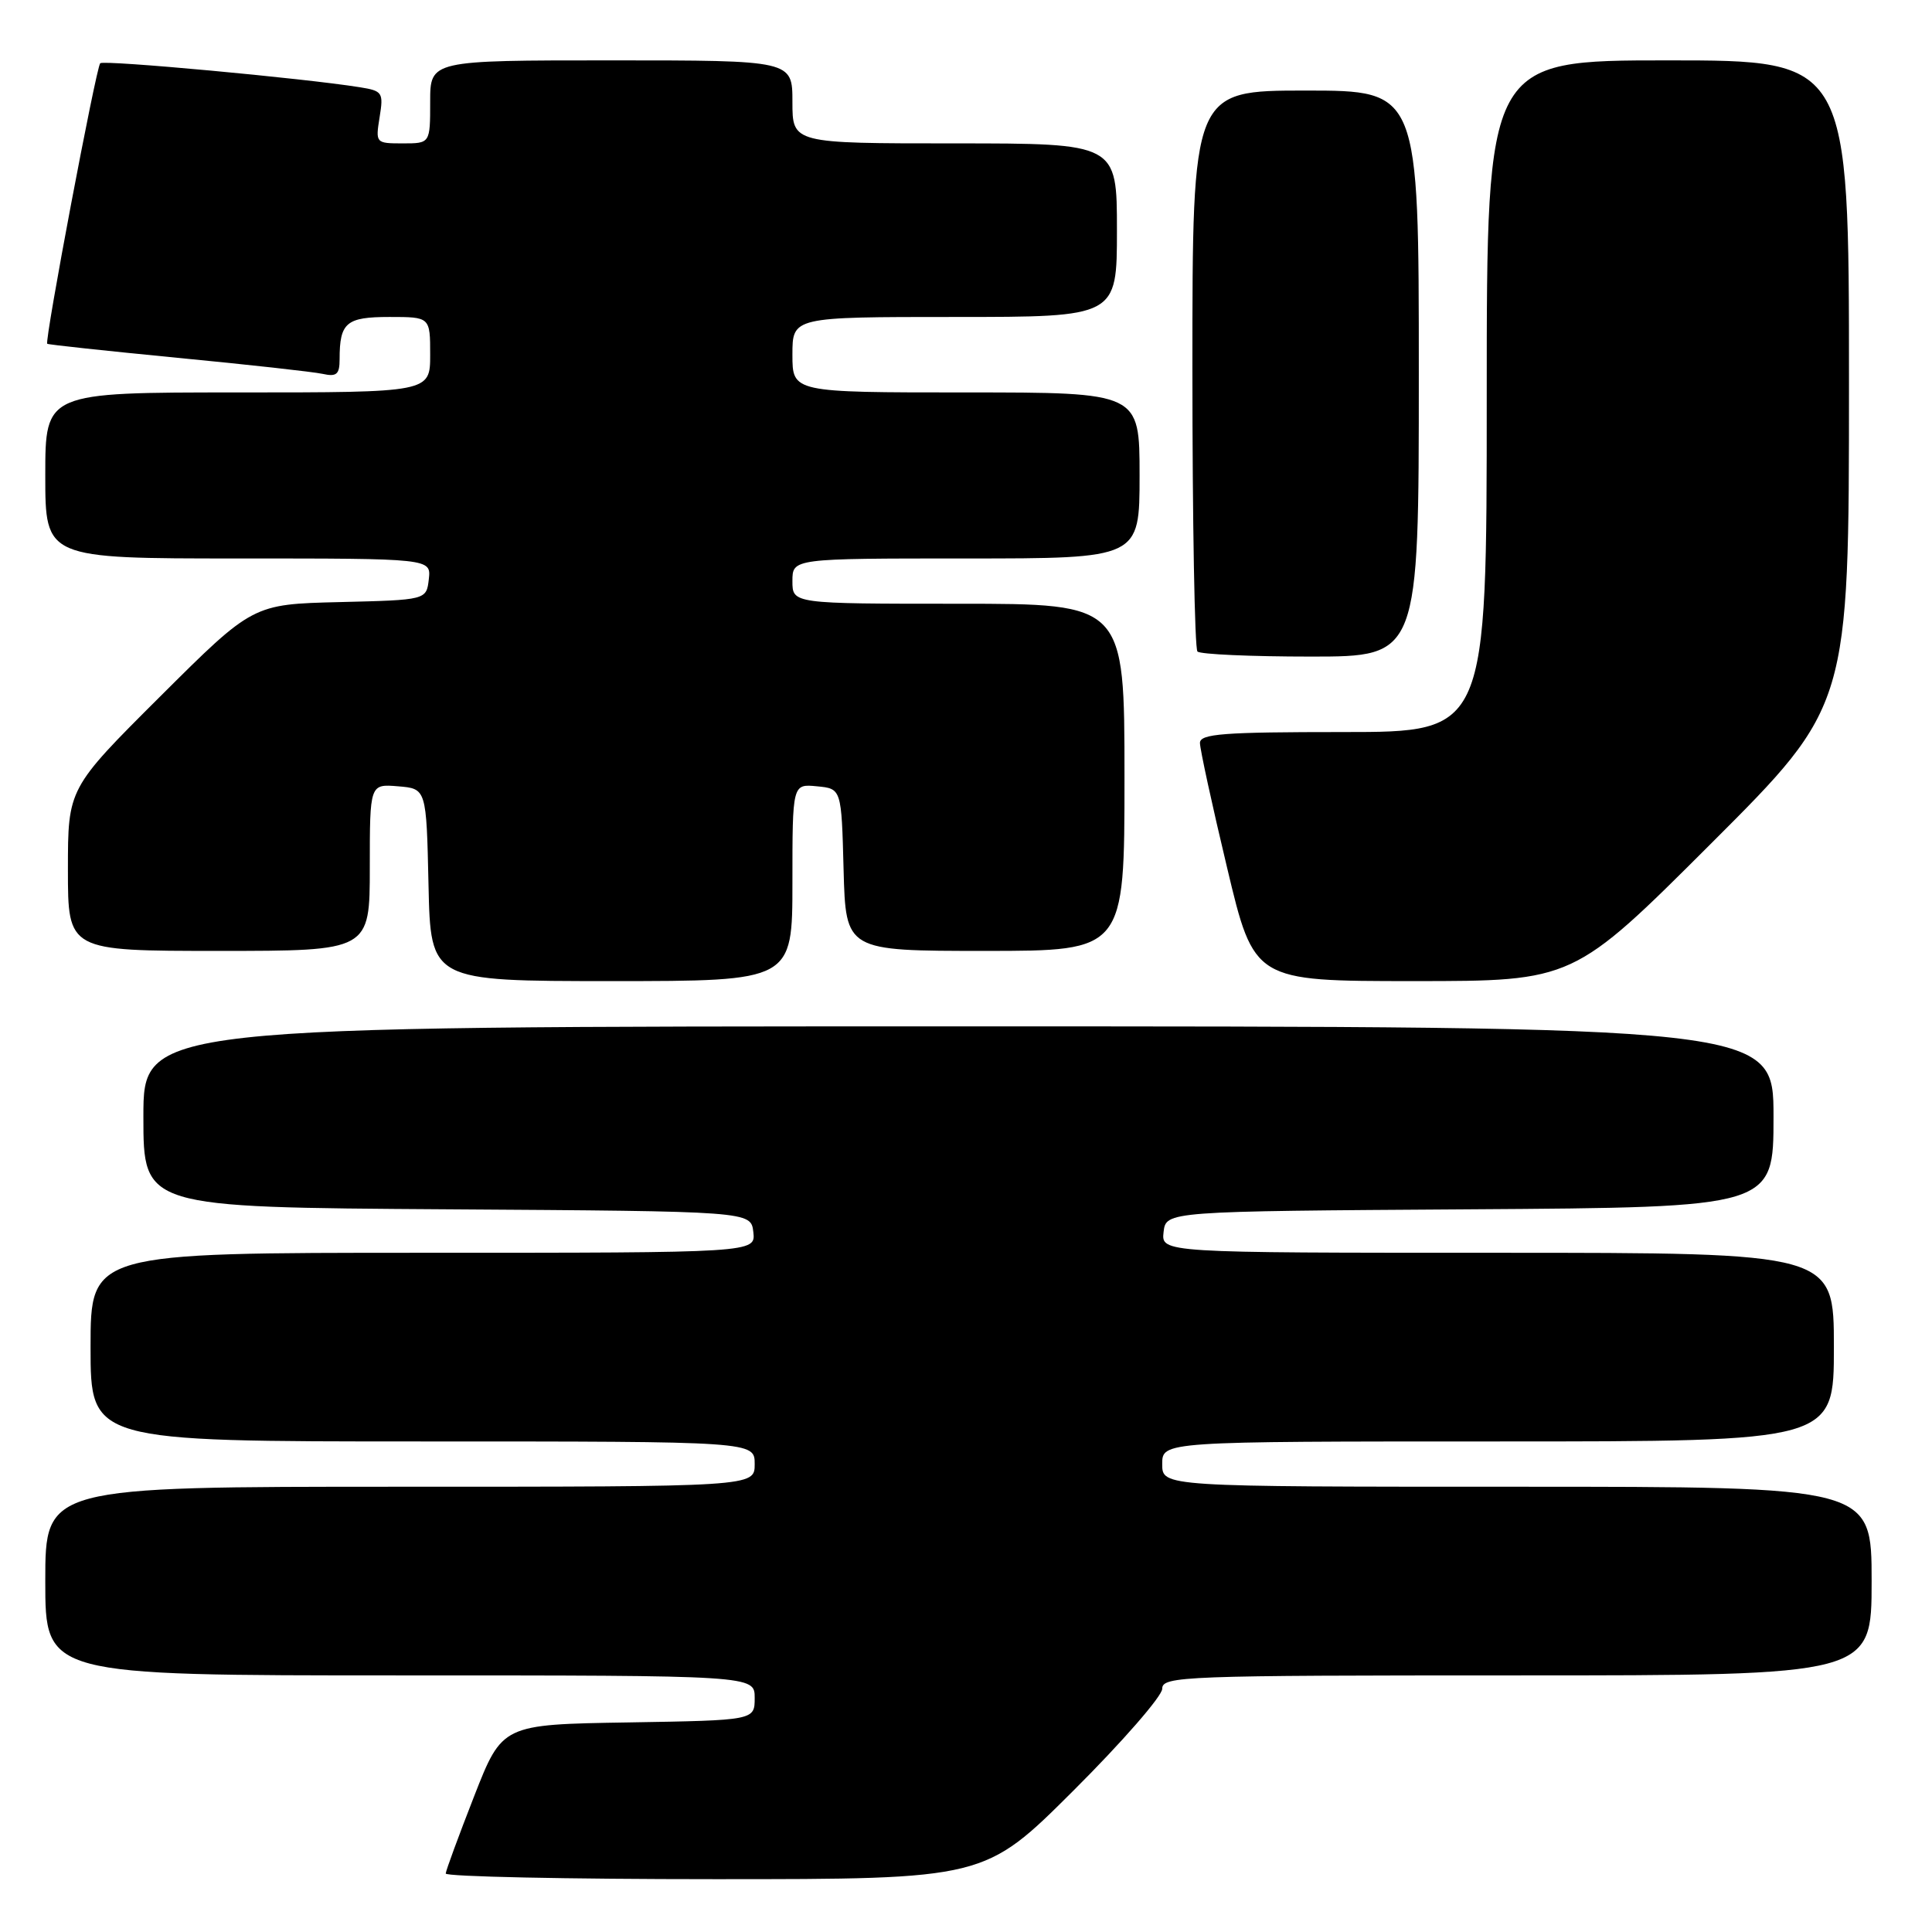 <?xml version="1.0" encoding="UTF-8" standalone="no"?>
<!DOCTYPE svg PUBLIC "-//W3C//DTD SVG 1.1//EN" "http://www.w3.org/Graphics/SVG/1.1/DTD/svg11.dtd" >
<svg xmlns="http://www.w3.org/2000/svg" xmlns:xlink="http://www.w3.org/1999/xlink" version="1.1" viewBox="0 0 256 256">
 <g >
 <path fill="currentColor"
d=" M 142.23 237.27 C 148.71 230.81 154.00 224.74 154.00 223.77 C 154.00 222.10 156.75 222.00 201.00 222.00 C 248.00 222.00 248.00 222.00 248.00 209.50 C 248.00 197.00 248.00 197.00 201.00 197.00 C 154.00 197.00 154.00 197.00 154.00 194.00 C 154.00 191.00 154.00 191.00 198.50 191.00 C 243.00 191.00 243.00 191.00 243.00 178.50 C 243.00 166.00 243.00 166.00 198.43 166.00 C 153.87 166.00 153.87 166.00 154.18 163.25 C 154.50 160.50 154.50 160.50 194.75 160.24 C 235.00 159.98 235.00 159.98 235.00 147.99 C 235.00 136.00 235.00 136.00 127.00 136.00 C 19.00 136.00 19.00 136.00 19.00 147.99 C 19.00 159.98 19.00 159.98 59.25 160.24 C 99.50 160.50 99.50 160.50 99.82 163.25 C 100.13 166.00 100.13 166.00 56.07 166.00 C 12.00 166.00 12.00 166.00 12.00 178.50 C 12.00 191.00 12.00 191.00 56.00 191.00 C 100.00 191.00 100.00 191.00 100.00 194.00 C 100.00 197.00 100.00 197.00 53.00 197.00 C 6.00 197.00 6.00 197.00 6.00 209.50 C 6.00 222.00 6.00 222.00 53.00 222.00 C 100.00 222.00 100.00 222.00 100.00 224.98 C 100.00 227.95 100.00 227.95 83.28 228.23 C 66.55 228.50 66.55 228.50 62.83 238.00 C 60.79 243.22 59.09 247.84 59.06 248.25 C 59.03 248.66 75.08 249.00 94.73 249.00 C 130.47 249.00 130.47 249.00 142.23 237.27 Z  M 105.00 116.94 C 105.00 103.87 105.00 103.87 108.25 104.19 C 111.50 104.50 111.50 104.50 111.78 115.25 C 112.07 126.00 112.07 126.00 130.53 126.00 C 149.00 126.00 149.00 126.00 149.00 103.00 C 149.00 80.00 149.00 80.00 127.00 80.00 C 105.00 80.00 105.00 80.00 105.00 77.00 C 105.00 74.00 105.00 74.00 128.00 74.00 C 151.00 74.00 151.00 74.00 151.00 63.00 C 151.00 52.00 151.00 52.00 128.00 52.00 C 105.00 52.00 105.00 52.00 105.00 47.00 C 105.00 42.00 105.00 42.00 126.50 42.00 C 148.00 42.00 148.00 42.00 148.00 30.50 C 148.00 19.00 148.00 19.00 126.50 19.00 C 105.00 19.00 105.00 19.00 105.00 13.50 C 105.00 8.00 105.00 8.00 81.00 8.00 C 57.00 8.00 57.00 8.00 57.00 13.50 C 57.00 19.00 57.00 19.00 53.37 19.00 C 49.78 19.00 49.75 18.96 50.30 15.53 C 50.83 12.26 50.69 12.04 47.68 11.56 C 40.29 10.37 13.74 7.92 13.28 8.38 C 12.73 8.94 5.87 45.22 6.26 45.55 C 6.39 45.67 14.15 46.50 23.50 47.41 C 32.85 48.31 41.51 49.27 42.75 49.54 C 44.60 49.95 45.00 49.61 45.00 47.60 C 45.00 42.74 45.87 42.00 51.61 42.00 C 57.00 42.00 57.00 42.00 57.00 47.00 C 57.00 52.00 57.00 52.00 31.50 52.00 C 6.00 52.00 6.00 52.00 6.00 63.00 C 6.00 74.00 6.00 74.00 31.57 74.00 C 57.13 74.00 57.13 74.00 56.82 76.75 C 56.50 79.50 56.50 79.50 45.00 79.78 C 33.50 80.06 33.50 80.06 21.25 92.26 C 9.00 104.47 9.00 104.47 9.00 115.23 C 9.00 126.00 9.00 126.00 29.00 126.00 C 49.00 126.00 49.00 126.00 49.00 114.94 C 49.00 103.88 49.00 103.88 52.75 104.19 C 56.50 104.50 56.50 104.50 56.78 117.25 C 57.06 130.00 57.06 130.00 81.03 130.00 C 105.00 130.00 105.00 130.00 105.00 116.94 Z  M 226.74 111.76 C 245.00 93.52 245.00 93.52 245.00 50.76 C 245.00 8.00 245.00 8.00 221.00 8.00 C 197.00 8.00 197.00 8.00 197.00 52.50 C 197.00 97.00 197.00 97.00 178.00 97.00 C 162.07 97.00 159.00 97.23 159.00 98.45 C 159.00 99.25 160.61 106.67 162.59 114.95 C 166.17 130.00 166.17 130.00 187.33 130.00 C 208.48 130.00 208.48 130.00 226.74 111.76 Z  M 188.00 49.50 C 188.00 12.00 188.00 12.00 173.00 12.00 C 158.00 12.00 158.00 12.00 158.00 48.83 C 158.00 69.09 158.30 85.97 158.67 86.33 C 159.03 86.70 165.78 87.00 173.67 87.00 C 188.00 87.00 188.00 87.00 188.00 49.50 Z "/>
</g>
</svg>